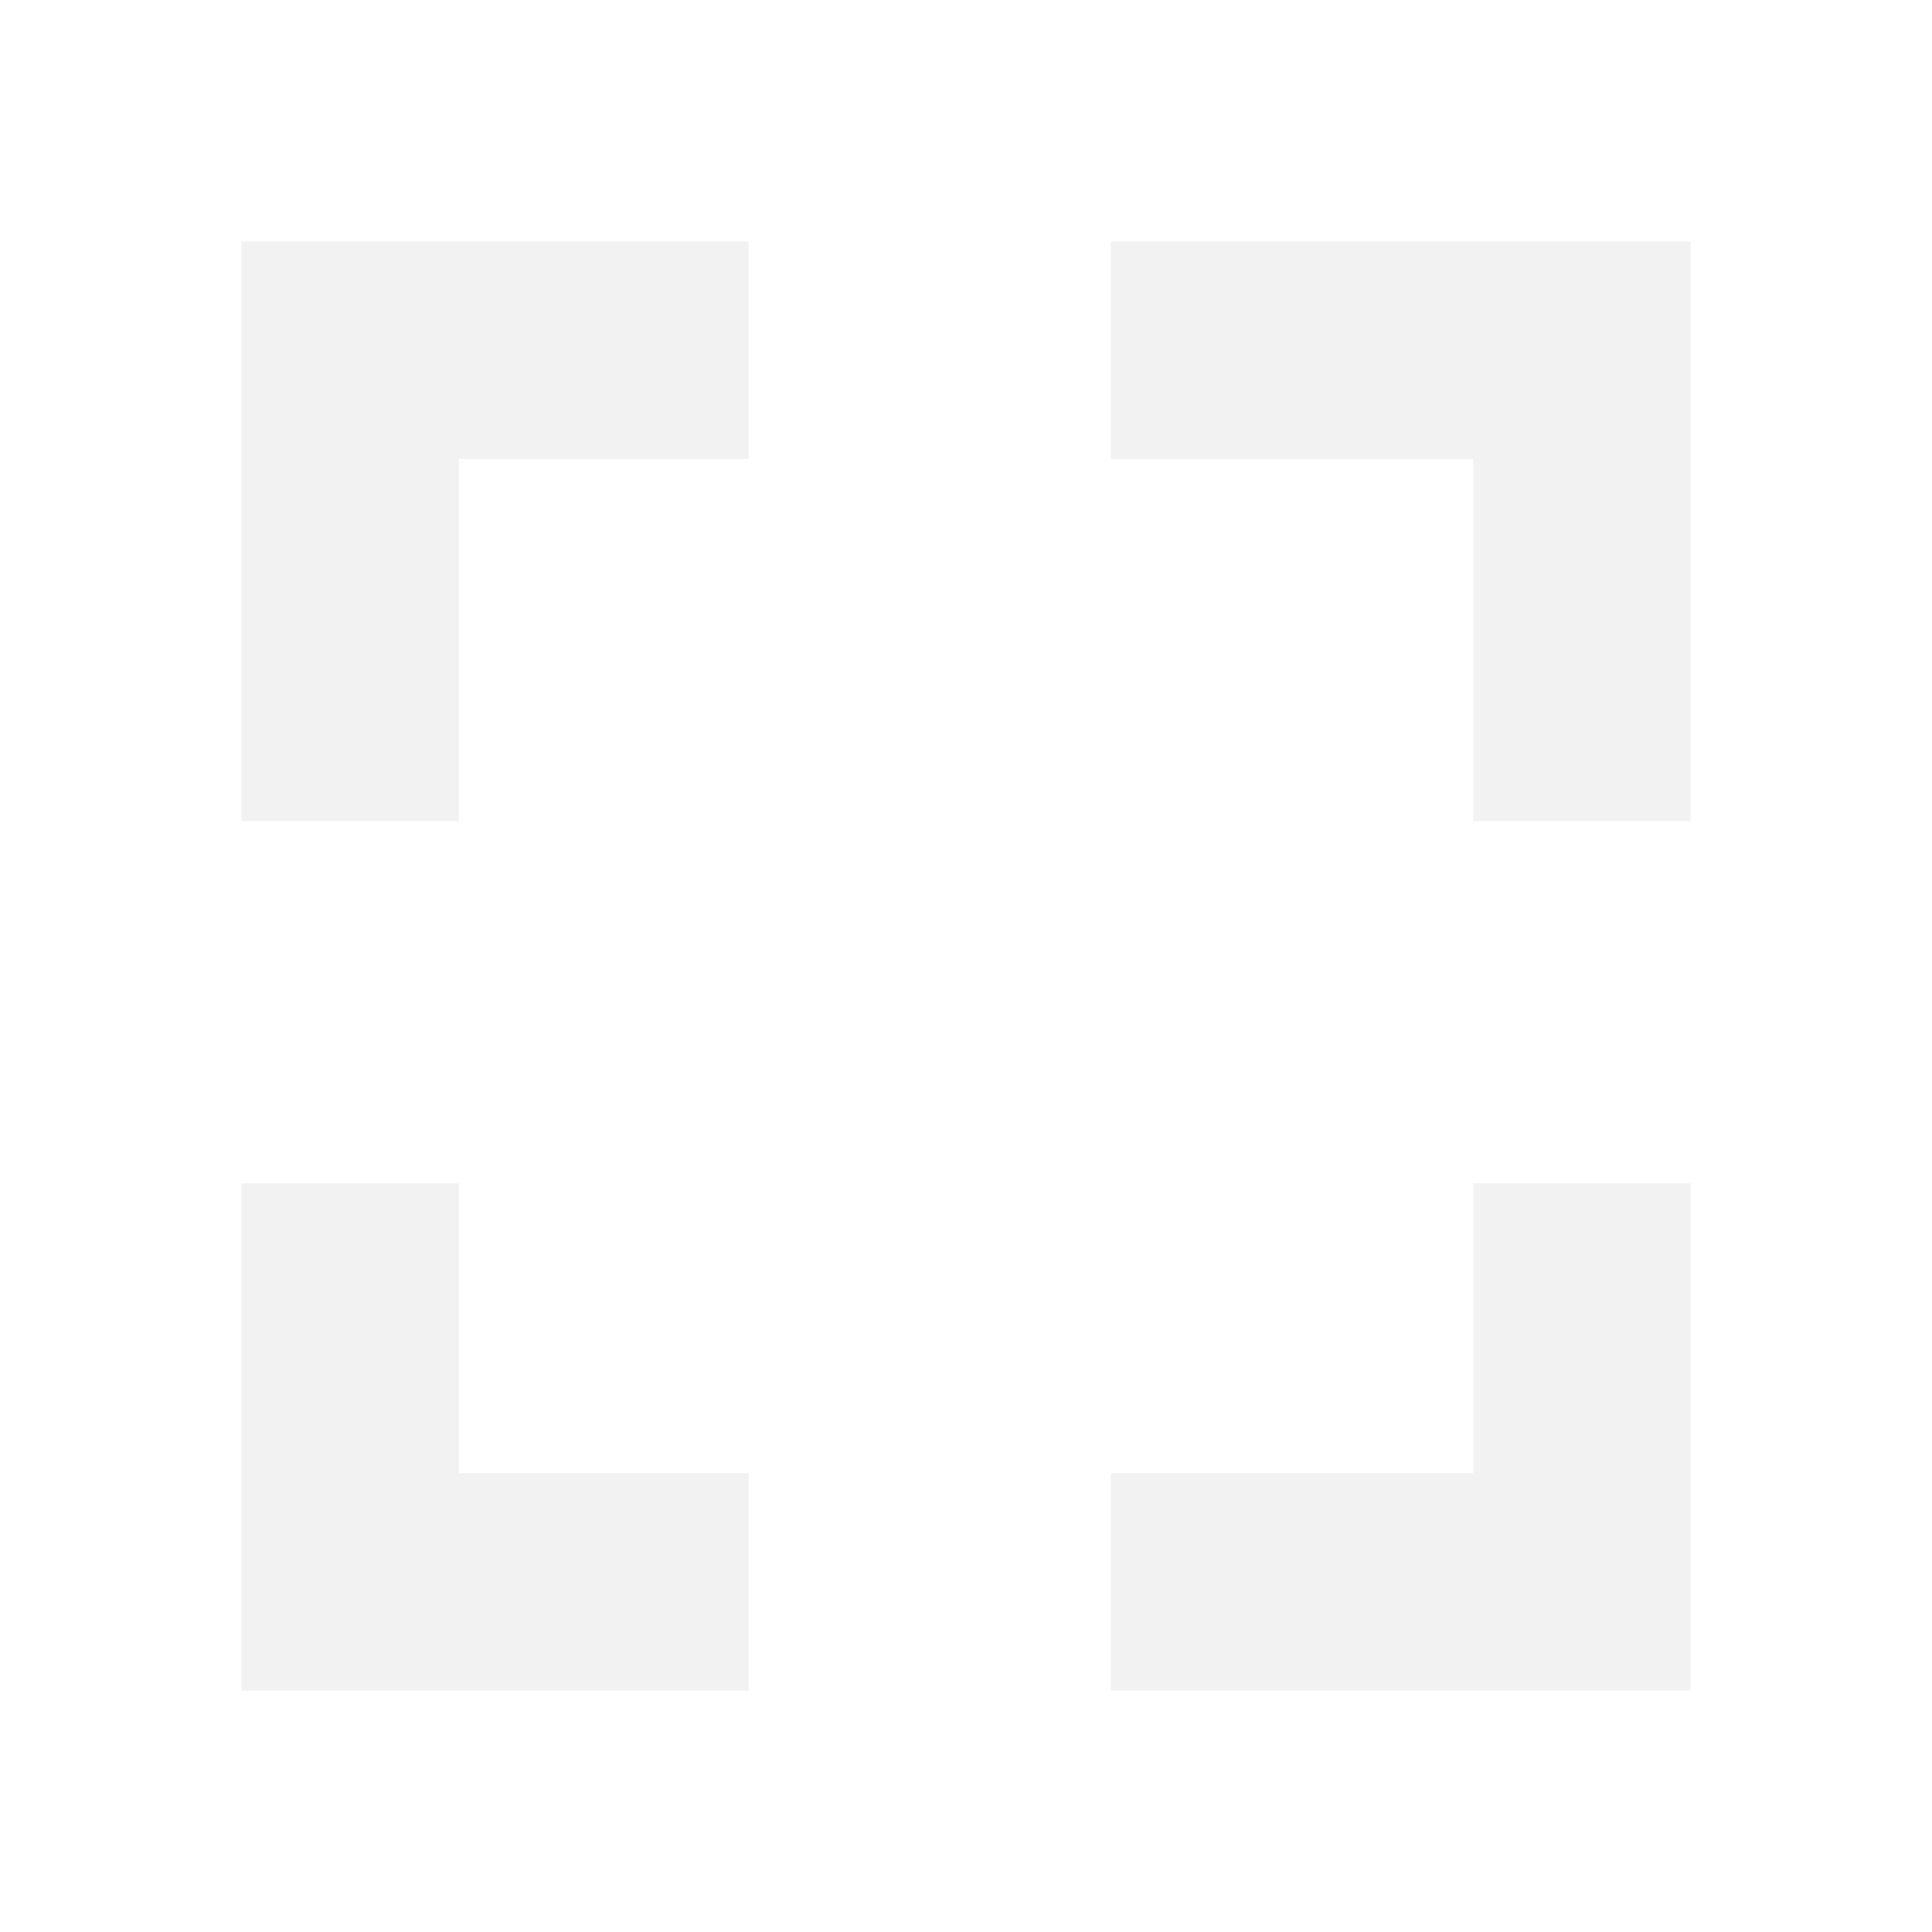 <svg xmlns="http://www.w3.org/2000/svg" xmlns:xlink="http://www.w3.org/1999/xlink" width="24" height="24" viewBox="0 0 24 24"><defs><style>.a{fill:#f2f2f2;}.b{filter:url(#a);}</style><filter id="a" x="0" y="0" width="24" height="24" filterUnits="userSpaceOnUse"><feOffset input="SourceAlpha"/><feGaussianBlur stdDeviation="1" result="b"/><feFlood flood-opacity="0.161"/><feComposite operator="in" in2="b"/><feComposite in="SourceGraphic"/></filter></defs><g class="b" transform="matrix(1, 0, 0, 1, 0, 0)"><path class="a" d="M18,18H10.8V15.3h4.5V11.7H18V18ZM6.3,18H0V11.7H2.7v3.6H6.3V18ZM18,7.2H15.3V2.7H10.8V0H18V7.2ZM2.7,7.2H0V0H6.3V2.7H2.7V7.2Z" transform="translate(3 3)"/></g></svg>